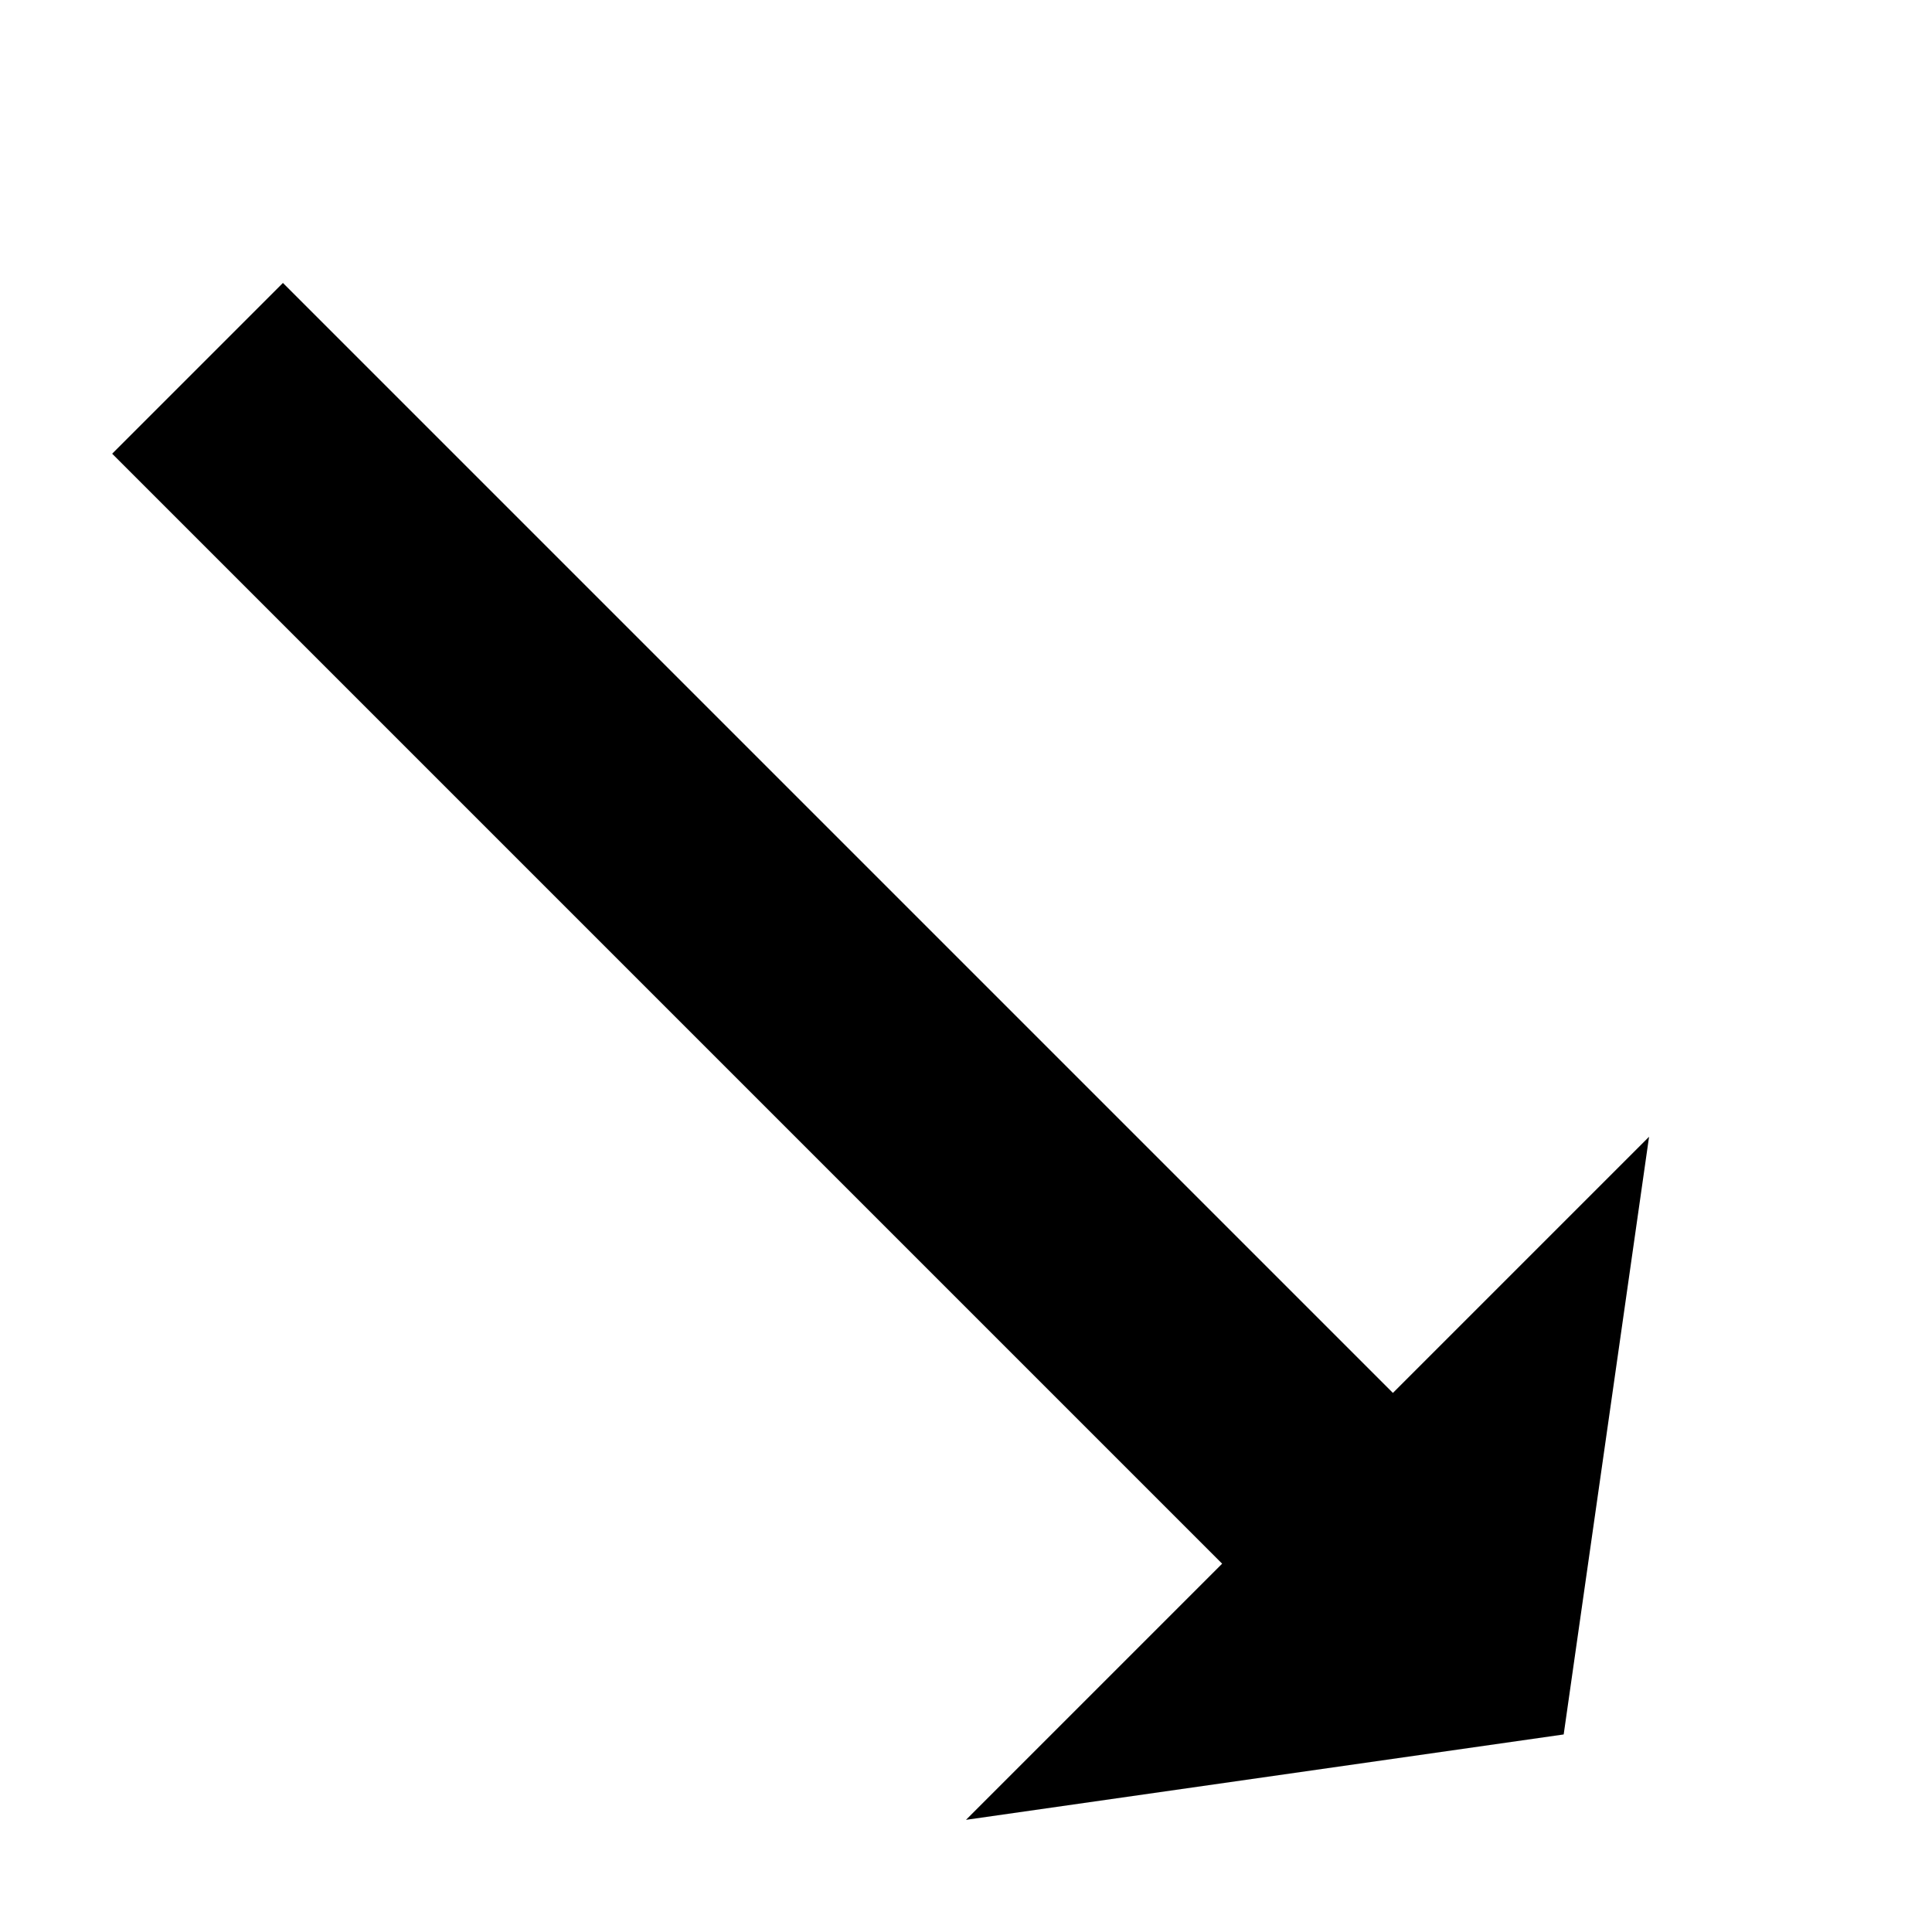 <svg version="1.1" xmlns="http://www.w3.org/2000/svg" data-icon="arrow-bottom-right-fill-oblique" width="16" height="16" class="iconic iconic-arrow iconic-size-sm iconic-arrow-bottom-right-fill-oblique" viewBox="0 0 16 16">
  <g>
    <title>Arrow Bottom Right Fill Oblique</title>
  </g>
  <g data-width="16" data-height="16" data-default-max-height="10" class="iconic-container" transform="scale(1 1 ) translate(0 ) ">
    <path stroke="#000" stroke-width="2" stroke-miterlimit="10" class="iconic-arrow-stem iconic-property-stroke" d="M14 5h-14" fill="none" transform="rotate(45 8 8 ) translate(0 4 ) "></path>
    <path class="iconic-arrow-head iconic-arrow-head-fill-oblique iconic-property-fill" d="M16 5l-3 4v-8z" display="inline" transform="rotate(45 8 8 ) translate(0 4 ) "></path>
  </g>
</svg>